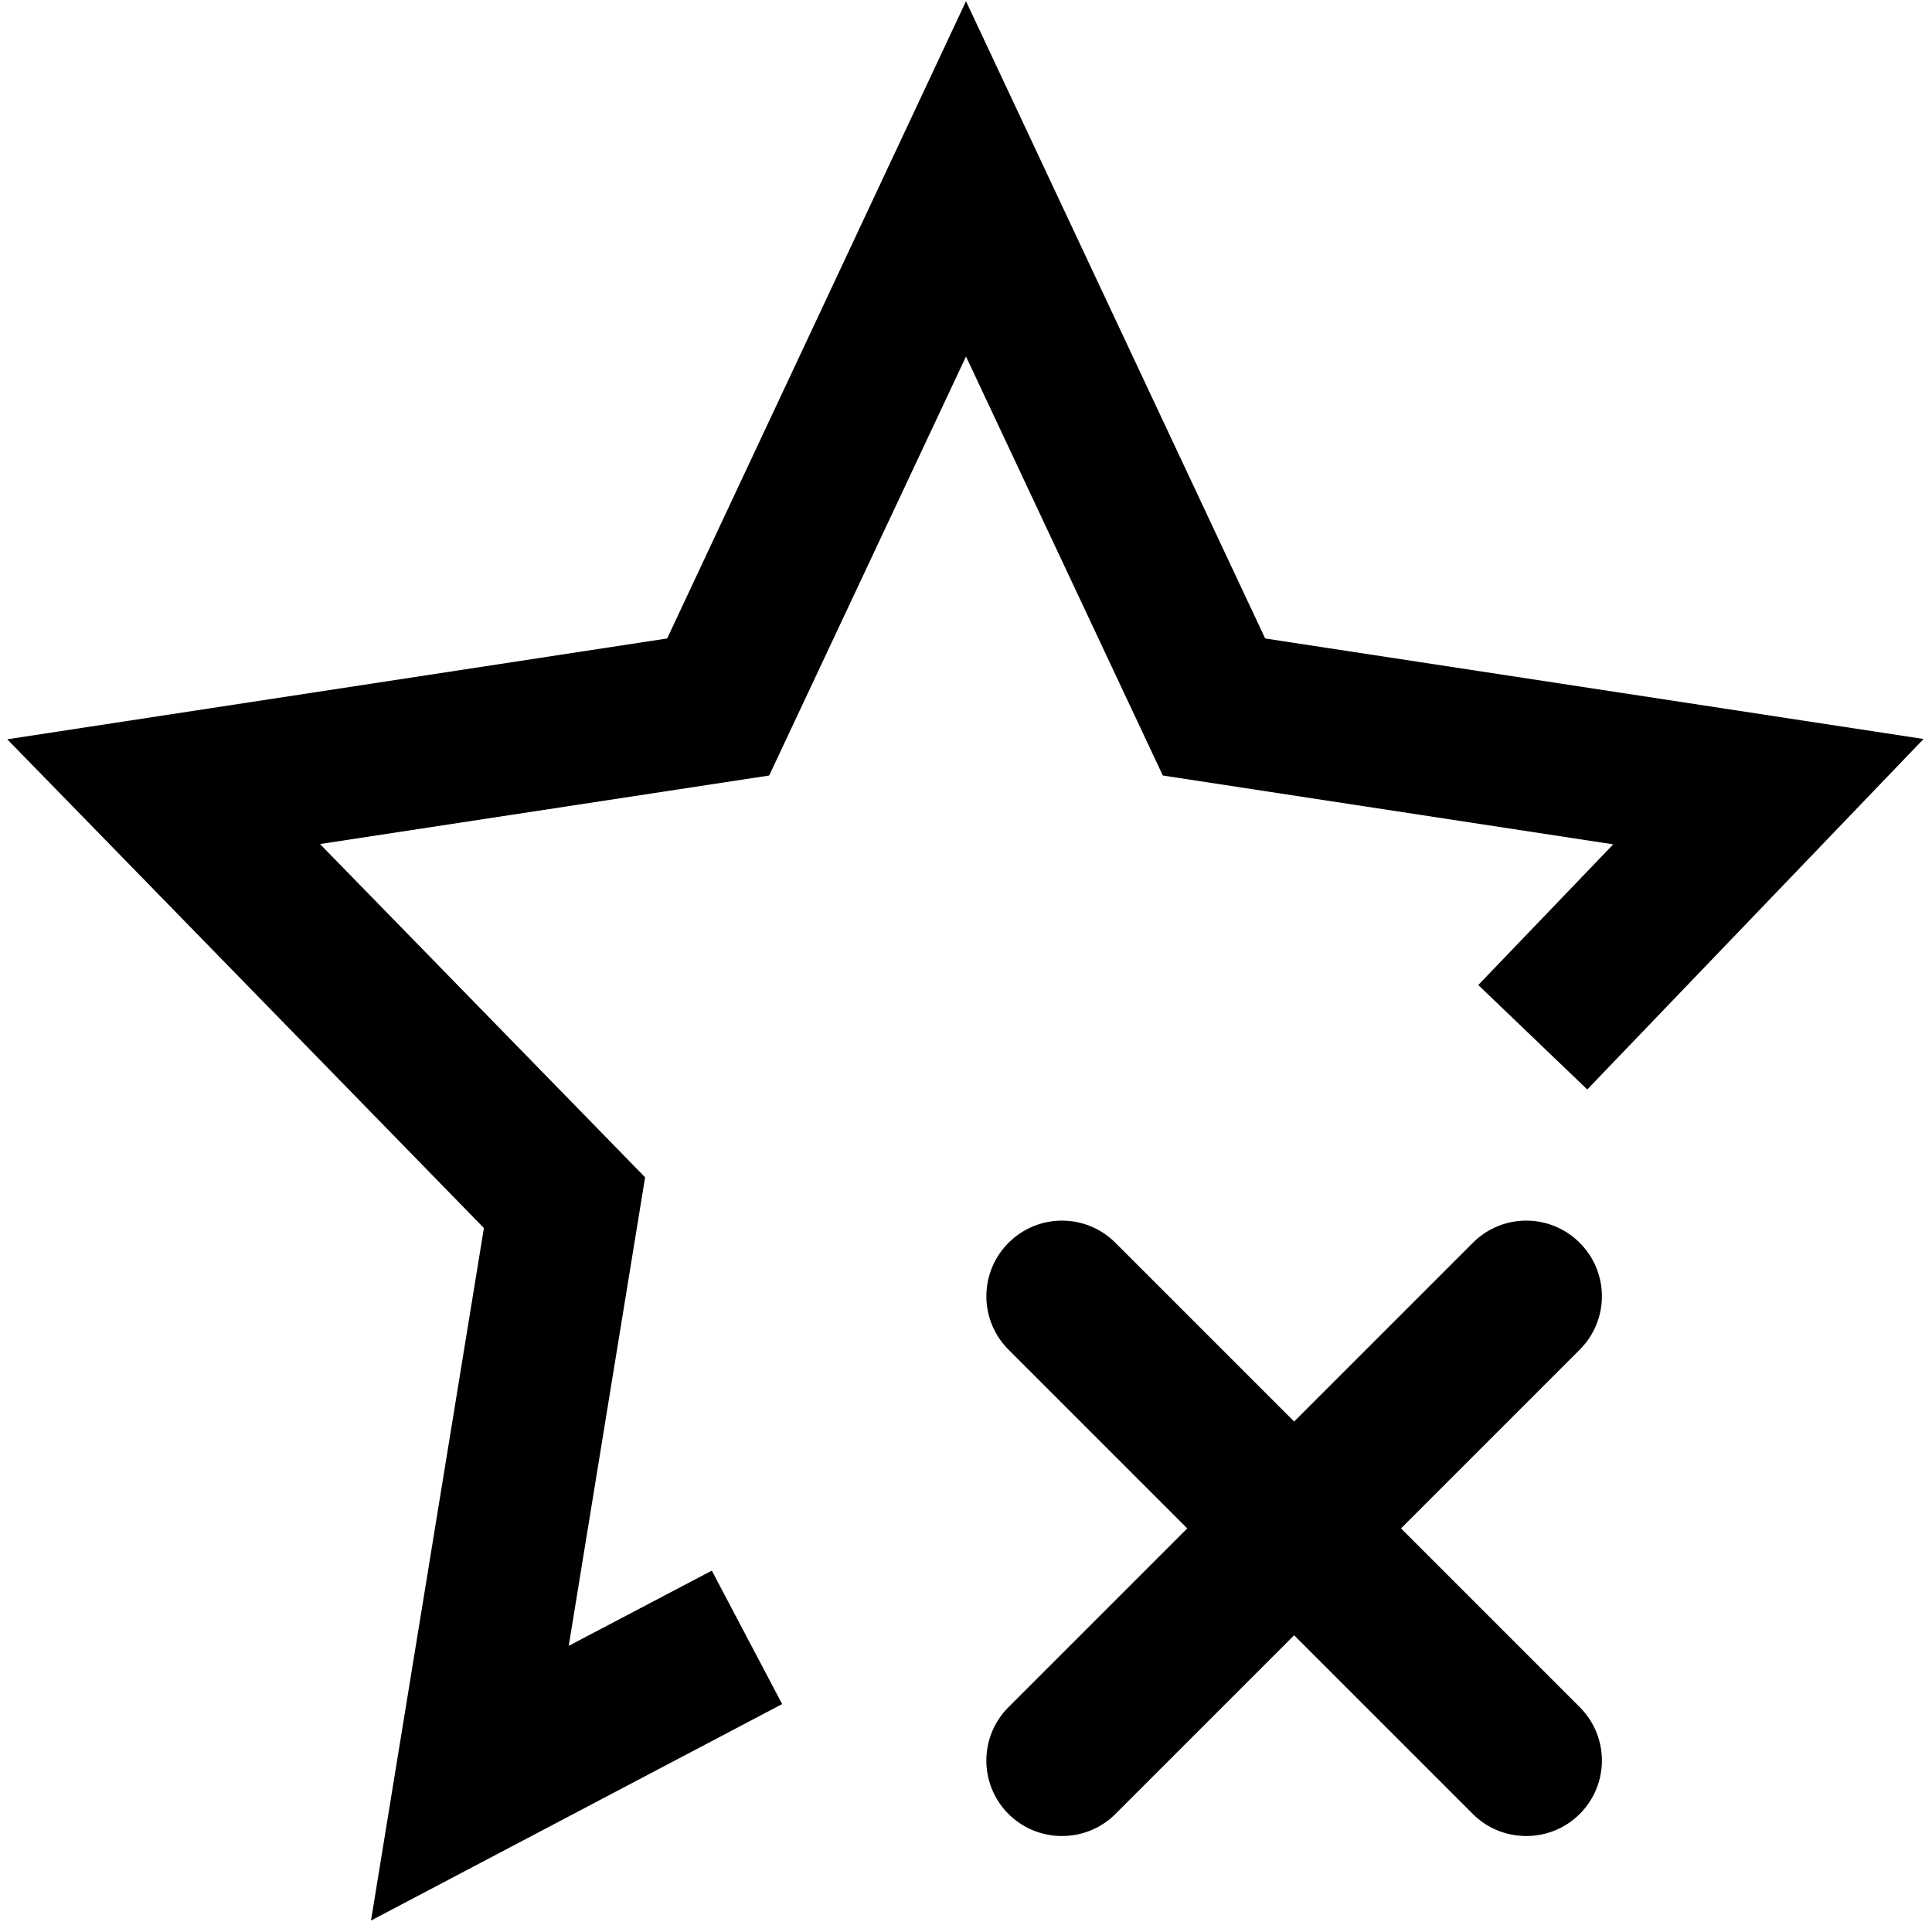 <svg viewBox="0 0 64 64" xmlns="http://www.w3.org/2000/svg">
  <path d="M25.48 25.69 10.6 27.96 21.37 39l-2.53 15.52 4.74-2.49 2.33 4.42-13.62 7.17 3.74-22.94L.24 24.49l21.86-3.34L32 .04l9.91 21.11 21.81 3.33-11.14 11.61-3.61-3.46 4.47-4.66-14.92-2.28L32 11.81zm26.85 15.48c-.98-.98-2.56-.98-3.54 0l-5.92 5.92-5.92-5.92c-.98-.98-2.56-.98-3.54 0s-.98 2.56 0 3.54l5.92 5.92-5.92 5.92a2.499 2.499 0 0 0 1.77 4.27c.64 0 1.28-.24 1.77-.73l5.92-5.92 5.92 5.92c.49.49 1.13.73 1.77.73s1.28-.24 1.77-.73c.98-.98.98-2.56 0-3.54l-5.92-5.92 5.92-5.92c.98-.98.98-2.56 0-3.54"/>
</svg>
